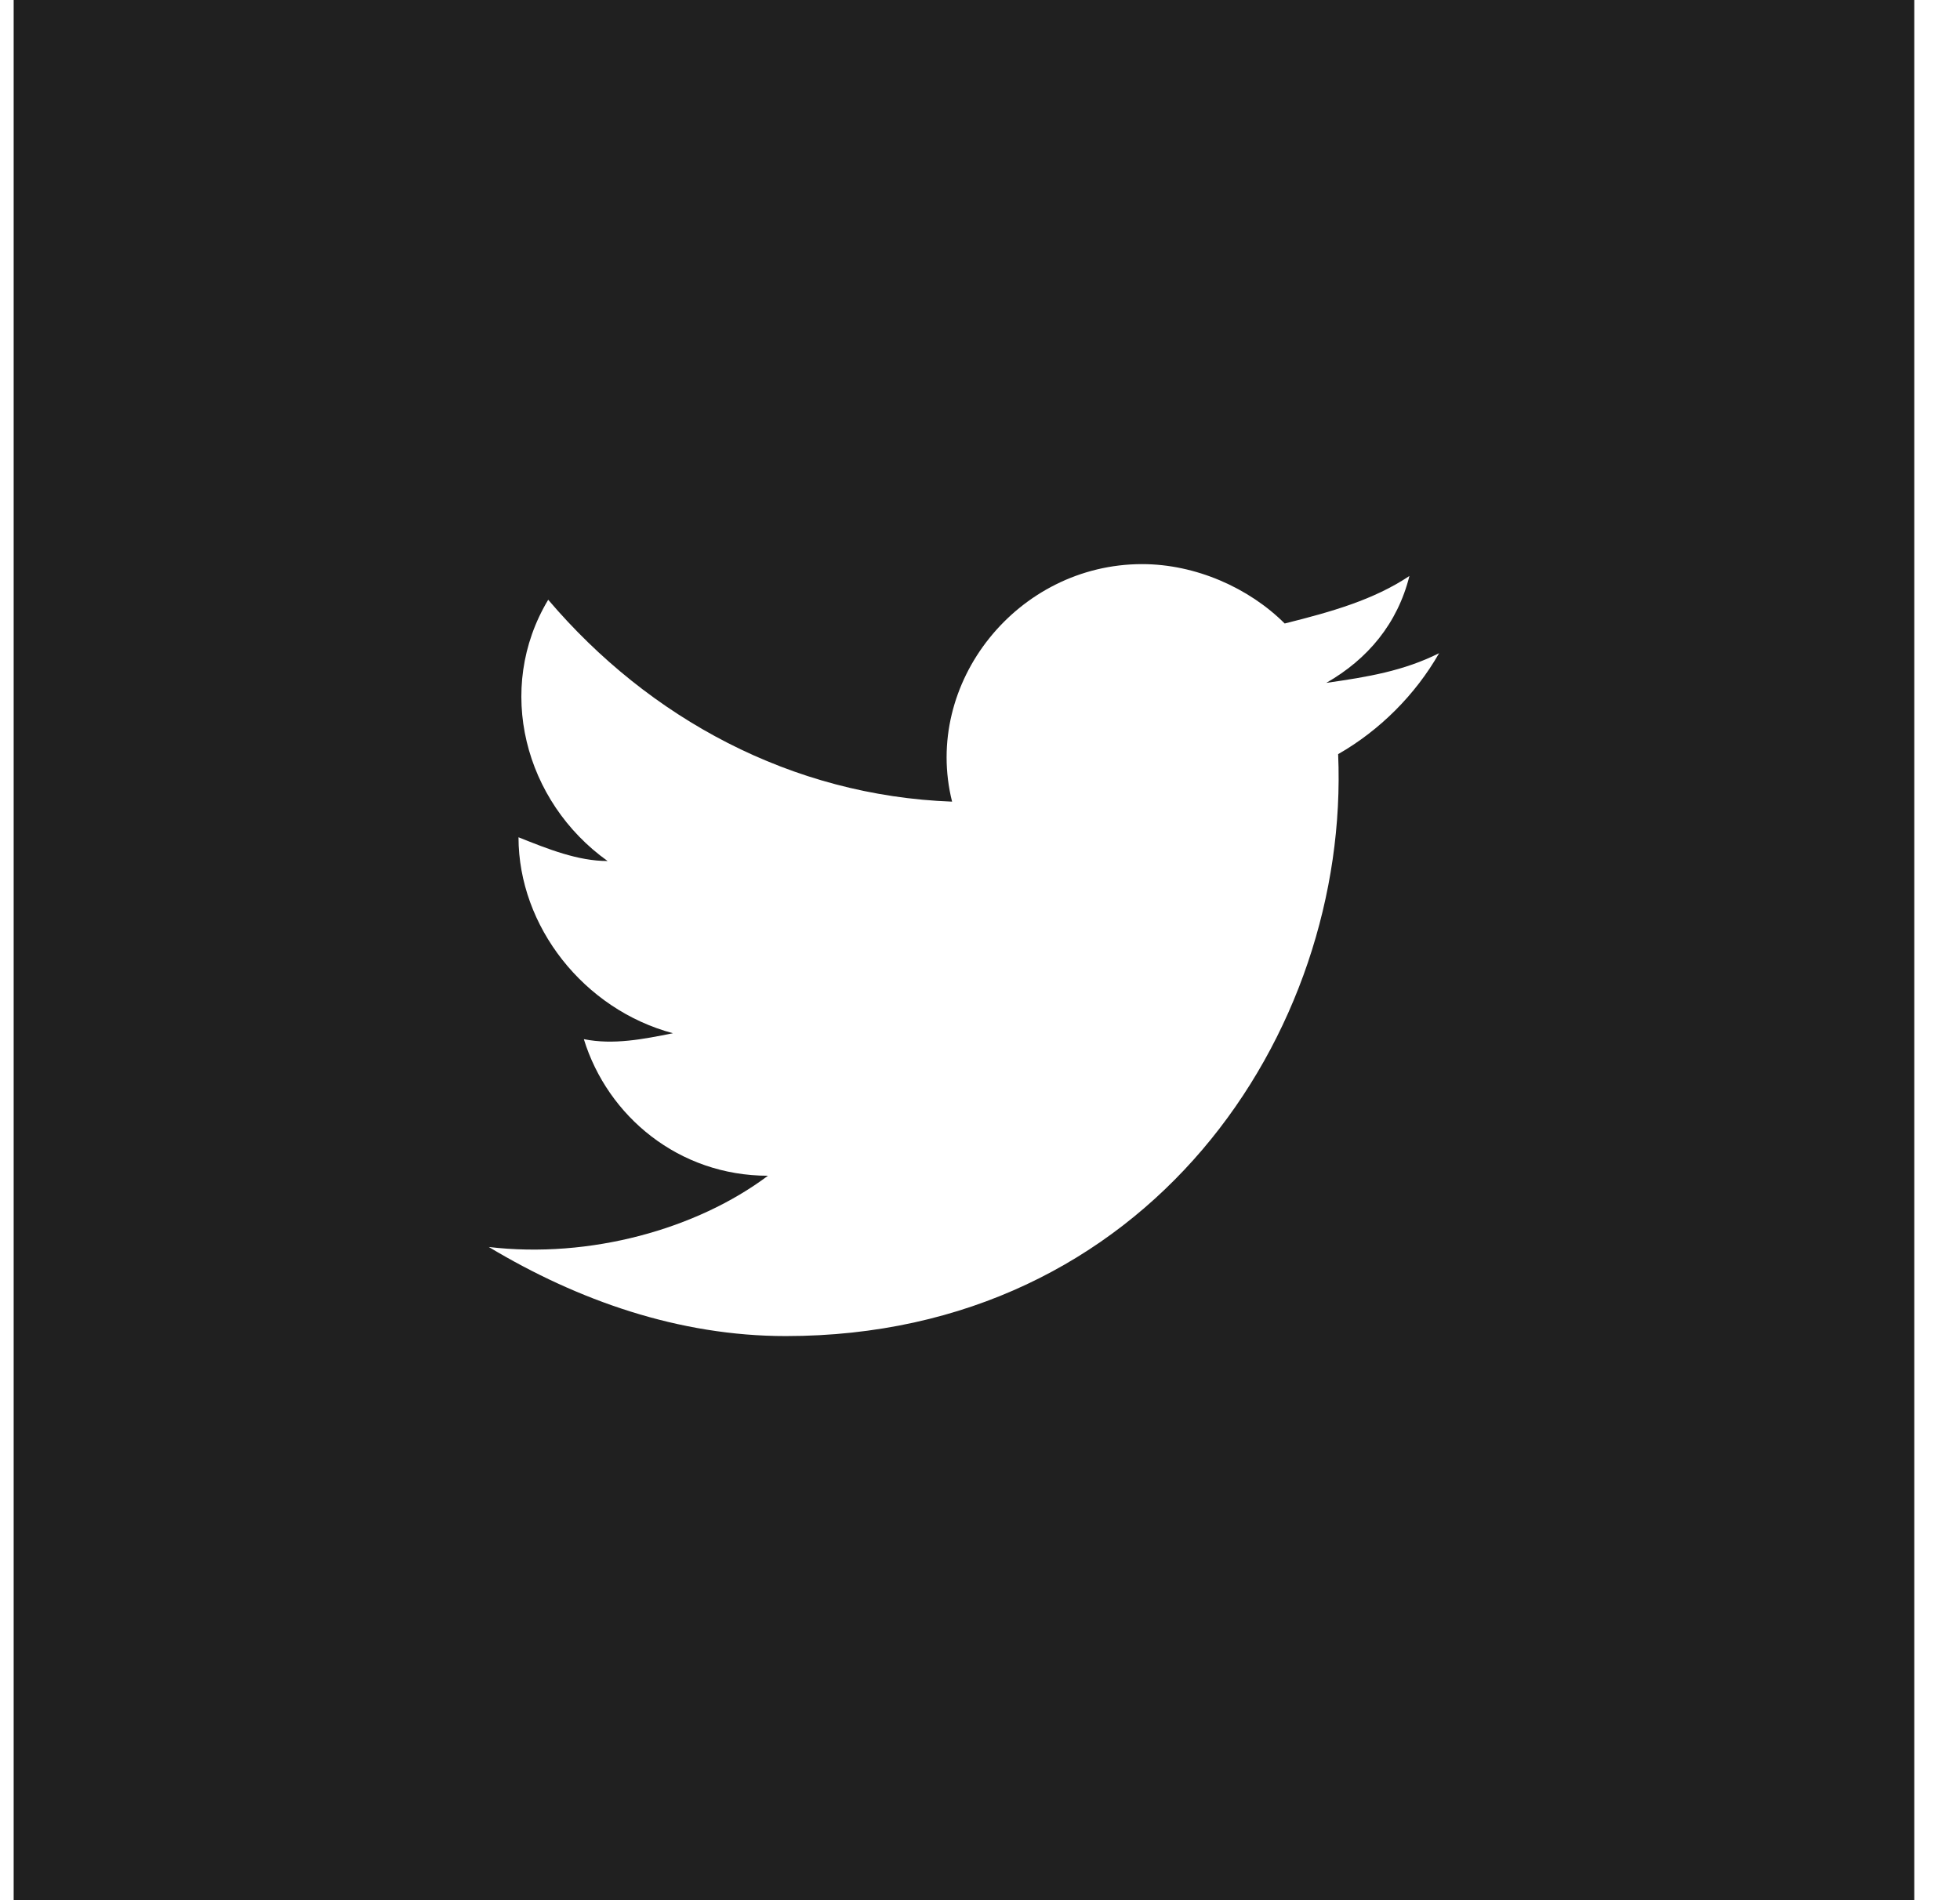 <svg width="33" height="32" viewBox="0 0 33 32" fill="none" xmlns="http://www.w3.org/2000/svg">
<path fill-rule="evenodd" clip-rule="evenodd" d="M0.23 0H32.23V32H0.23V0ZM22.33 11.5C23.03 11.4 23.63 11.3 24.23 11C23.83 11.7 23.23 12.3 22.53 12.7C22.73 17.4 19.33 22.5 13.23 22.5C11.43 22.5 9.73 21.9 8.23 21C9.93 21.2 11.73 20.7 12.93 19.8C11.43 19.8 10.23 18.8 9.83 17.5C10.33 17.6 10.83 17.5 11.33 17.4C9.83 17 8.73 15.6 8.73 14.1C9.23 14.3 9.73 14.5 10.23 14.5C8.83 13.5 8.33 11.6 9.23 10.1C10.93 12.1 13.33 13.4 16.03 13.5C15.53 11.5 17.13 9.5 19.23 9.5C20.13 9.5 21.03 9.9 21.63 10.5C22.43 10.3 23.13 10.1 23.73 9.7C23.53 10.5 23.03 11.1 22.33 11.5Z" fill="#202020"/>
</svg>
